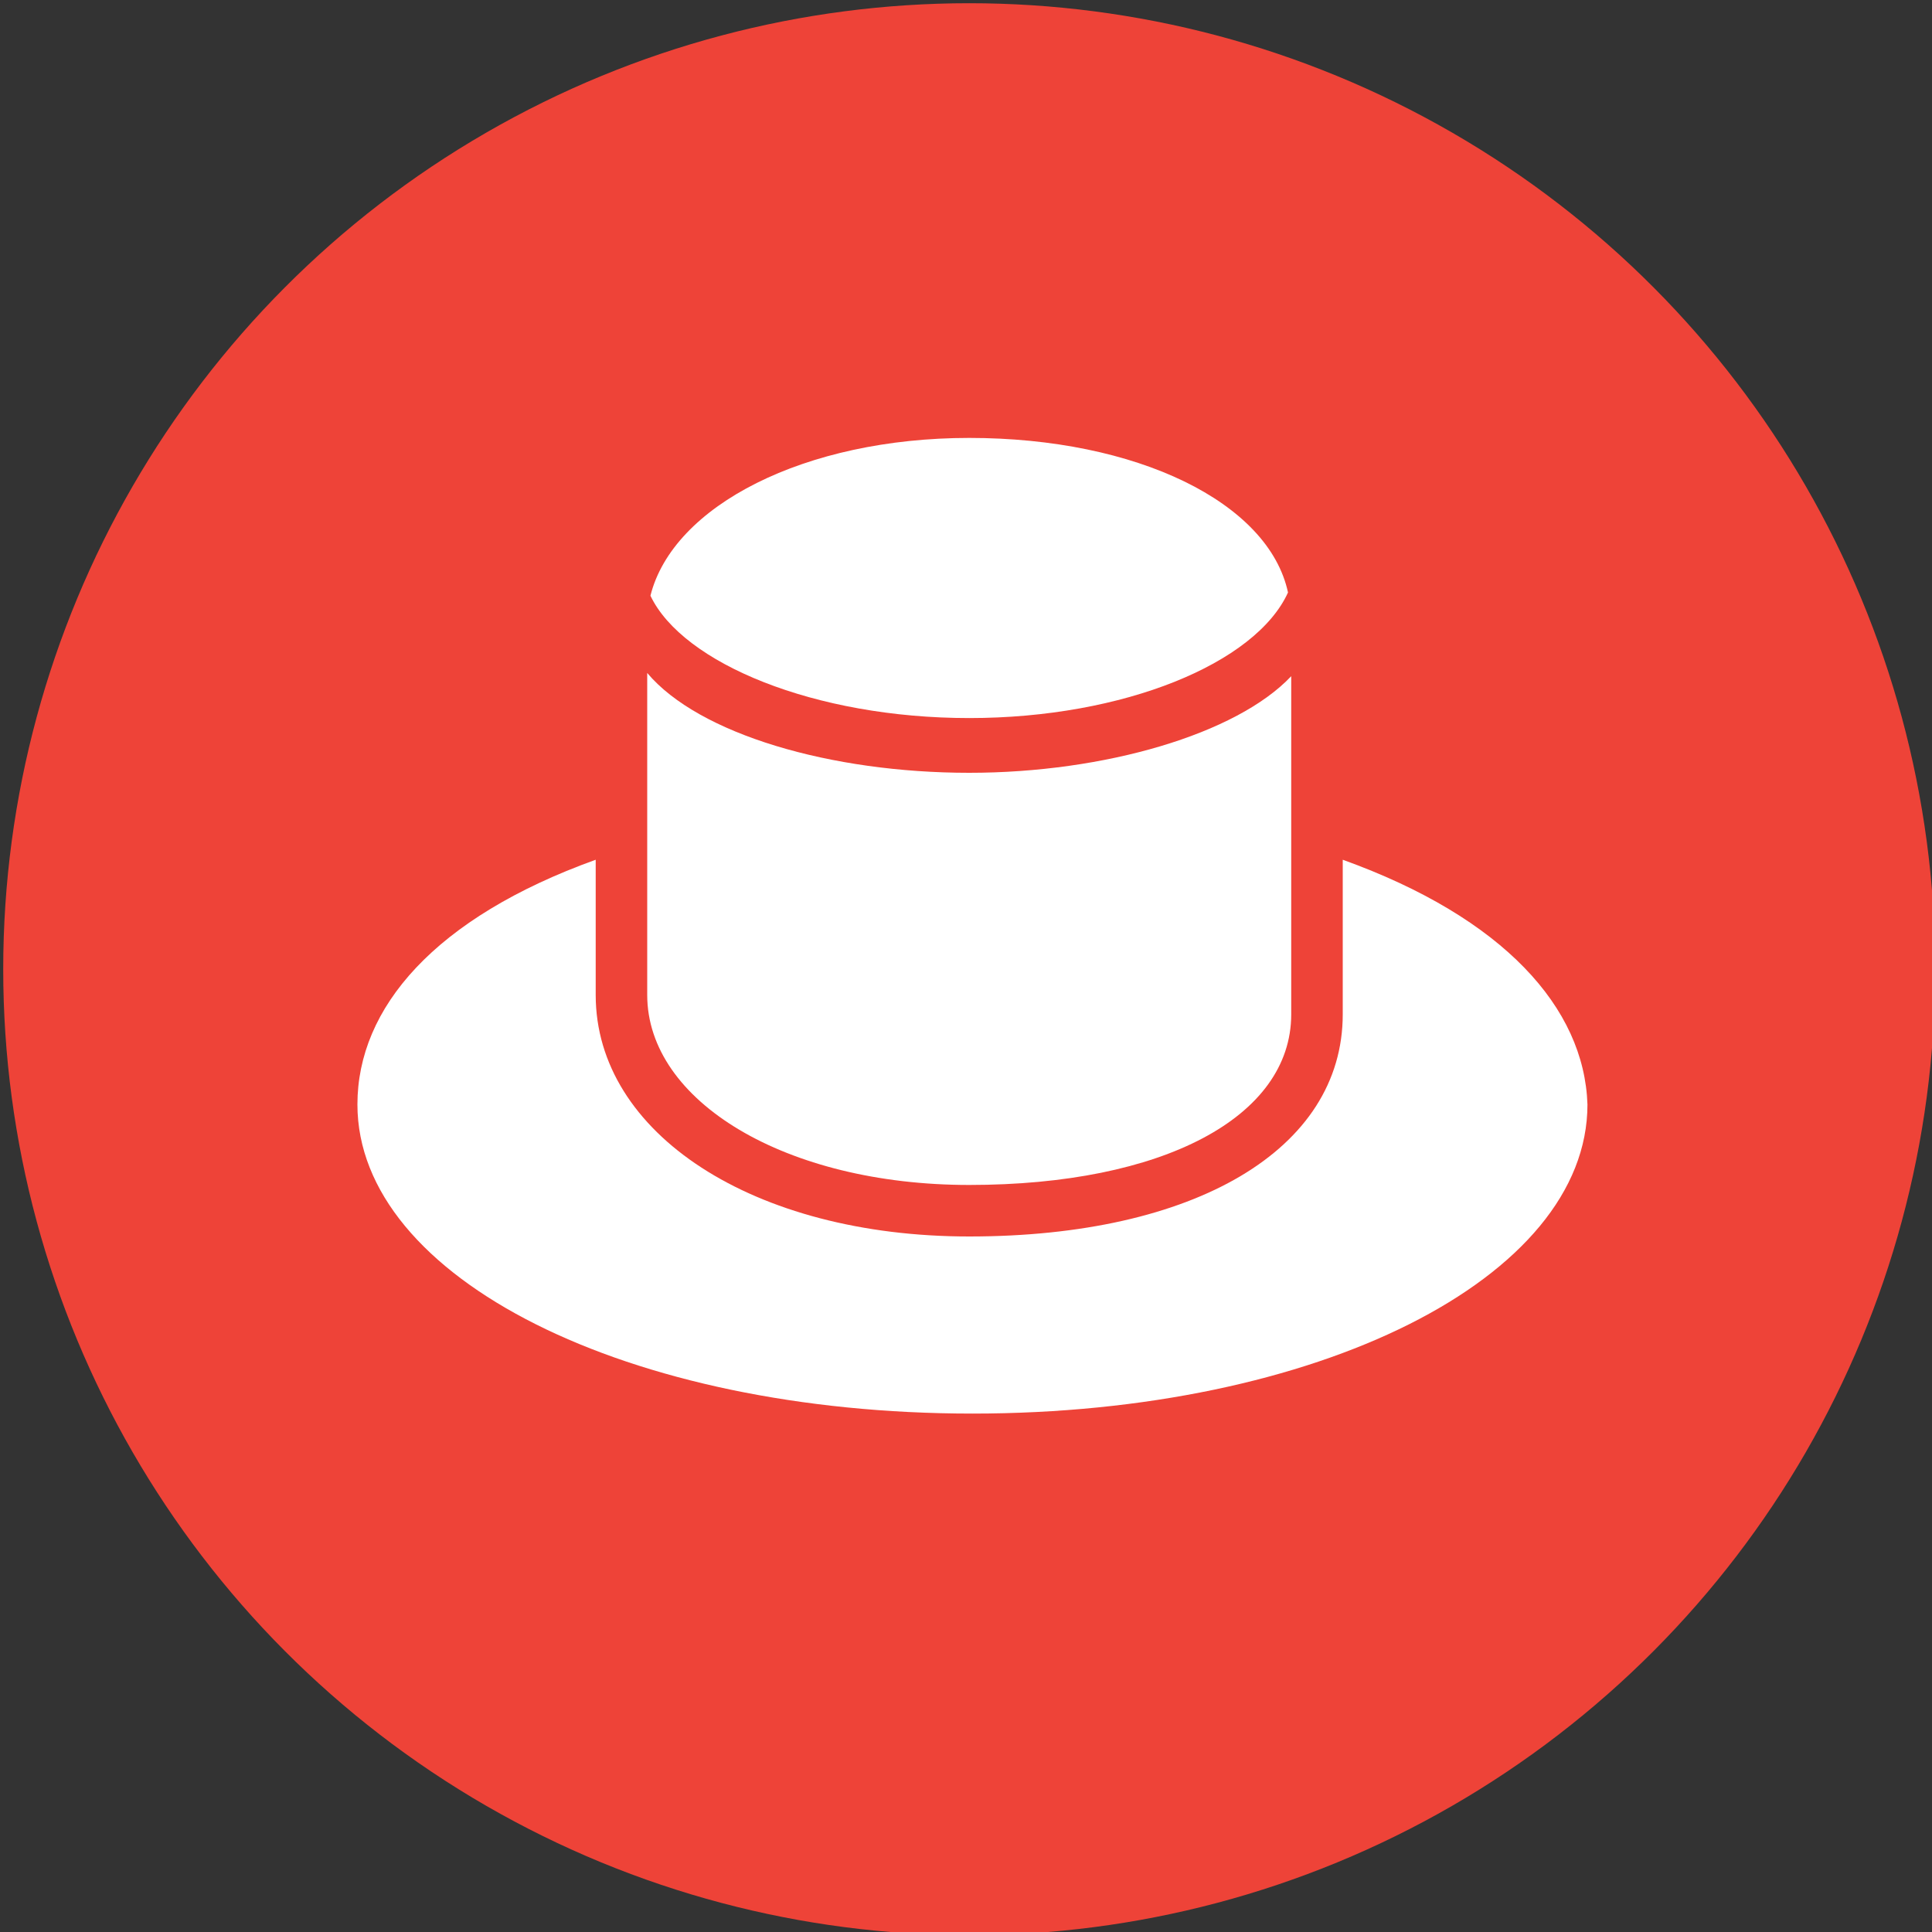 <?xml version="1.0" encoding="utf-8"?>
<!-- Generator: Adobe Illustrator 21.0.0, SVG Export Plug-In . SVG Version: 6.00 Build 0)  -->
<svg version="1.1" id="Layer_1" xmlns="http://www.w3.org/2000/svg" xmlns:xlink="http://www.w3.org/1999/xlink" x="0px" y="0px"
	 viewBox="0 0 60 60" style="enable-background:new 0 0 60 60;" xml:space="preserve">
<rect x="0" y="0" width="60" height="60" fill="#333333" stroke="none"/>
<style type="text/css">
	.st0{fill:#EE4338;}
	.st1{fill:#FFFFFF;}
</style>
<circle class="st0" cx="30.1" cy="30.1" r="30"/>
<g>
	<g>
		<path class="st1" d="M30.1,22.3c4.8,0,8.9-1.7,9.9-3.9c-0.6-2.8-4.7-4.8-9.9-4.8c-5.1,0-9.2,2.1-9.9,4.9
			C21.2,20.6,25.3,22.3,30.1,22.3z"/>
		<path class="st1" d="M30.1,24c-4.3,0-8.4-1.2-10-3.1v10c0,3.3,4.3,5.9,10,5.9c6,0,10-2.1,10-5.3V21C38.4,22.8,34.3,24,30.1,24z"/>
	</g>
	<path class="st1" d="M41.7,26.7v4.8c0,4.2-4.6,6.9-11.6,6.9c-6.7,0-11.6-3.2-11.6-7.5v-4.2c-5,1.8-7.4,4.6-7.4,7.6
		c0,5.4,8.4,9.6,19.1,9.6c10.7,0,19.1-4.2,19.1-9.6C49.2,31.3,46.7,28.5,41.7,26.7z"/>
</g>
</svg>
